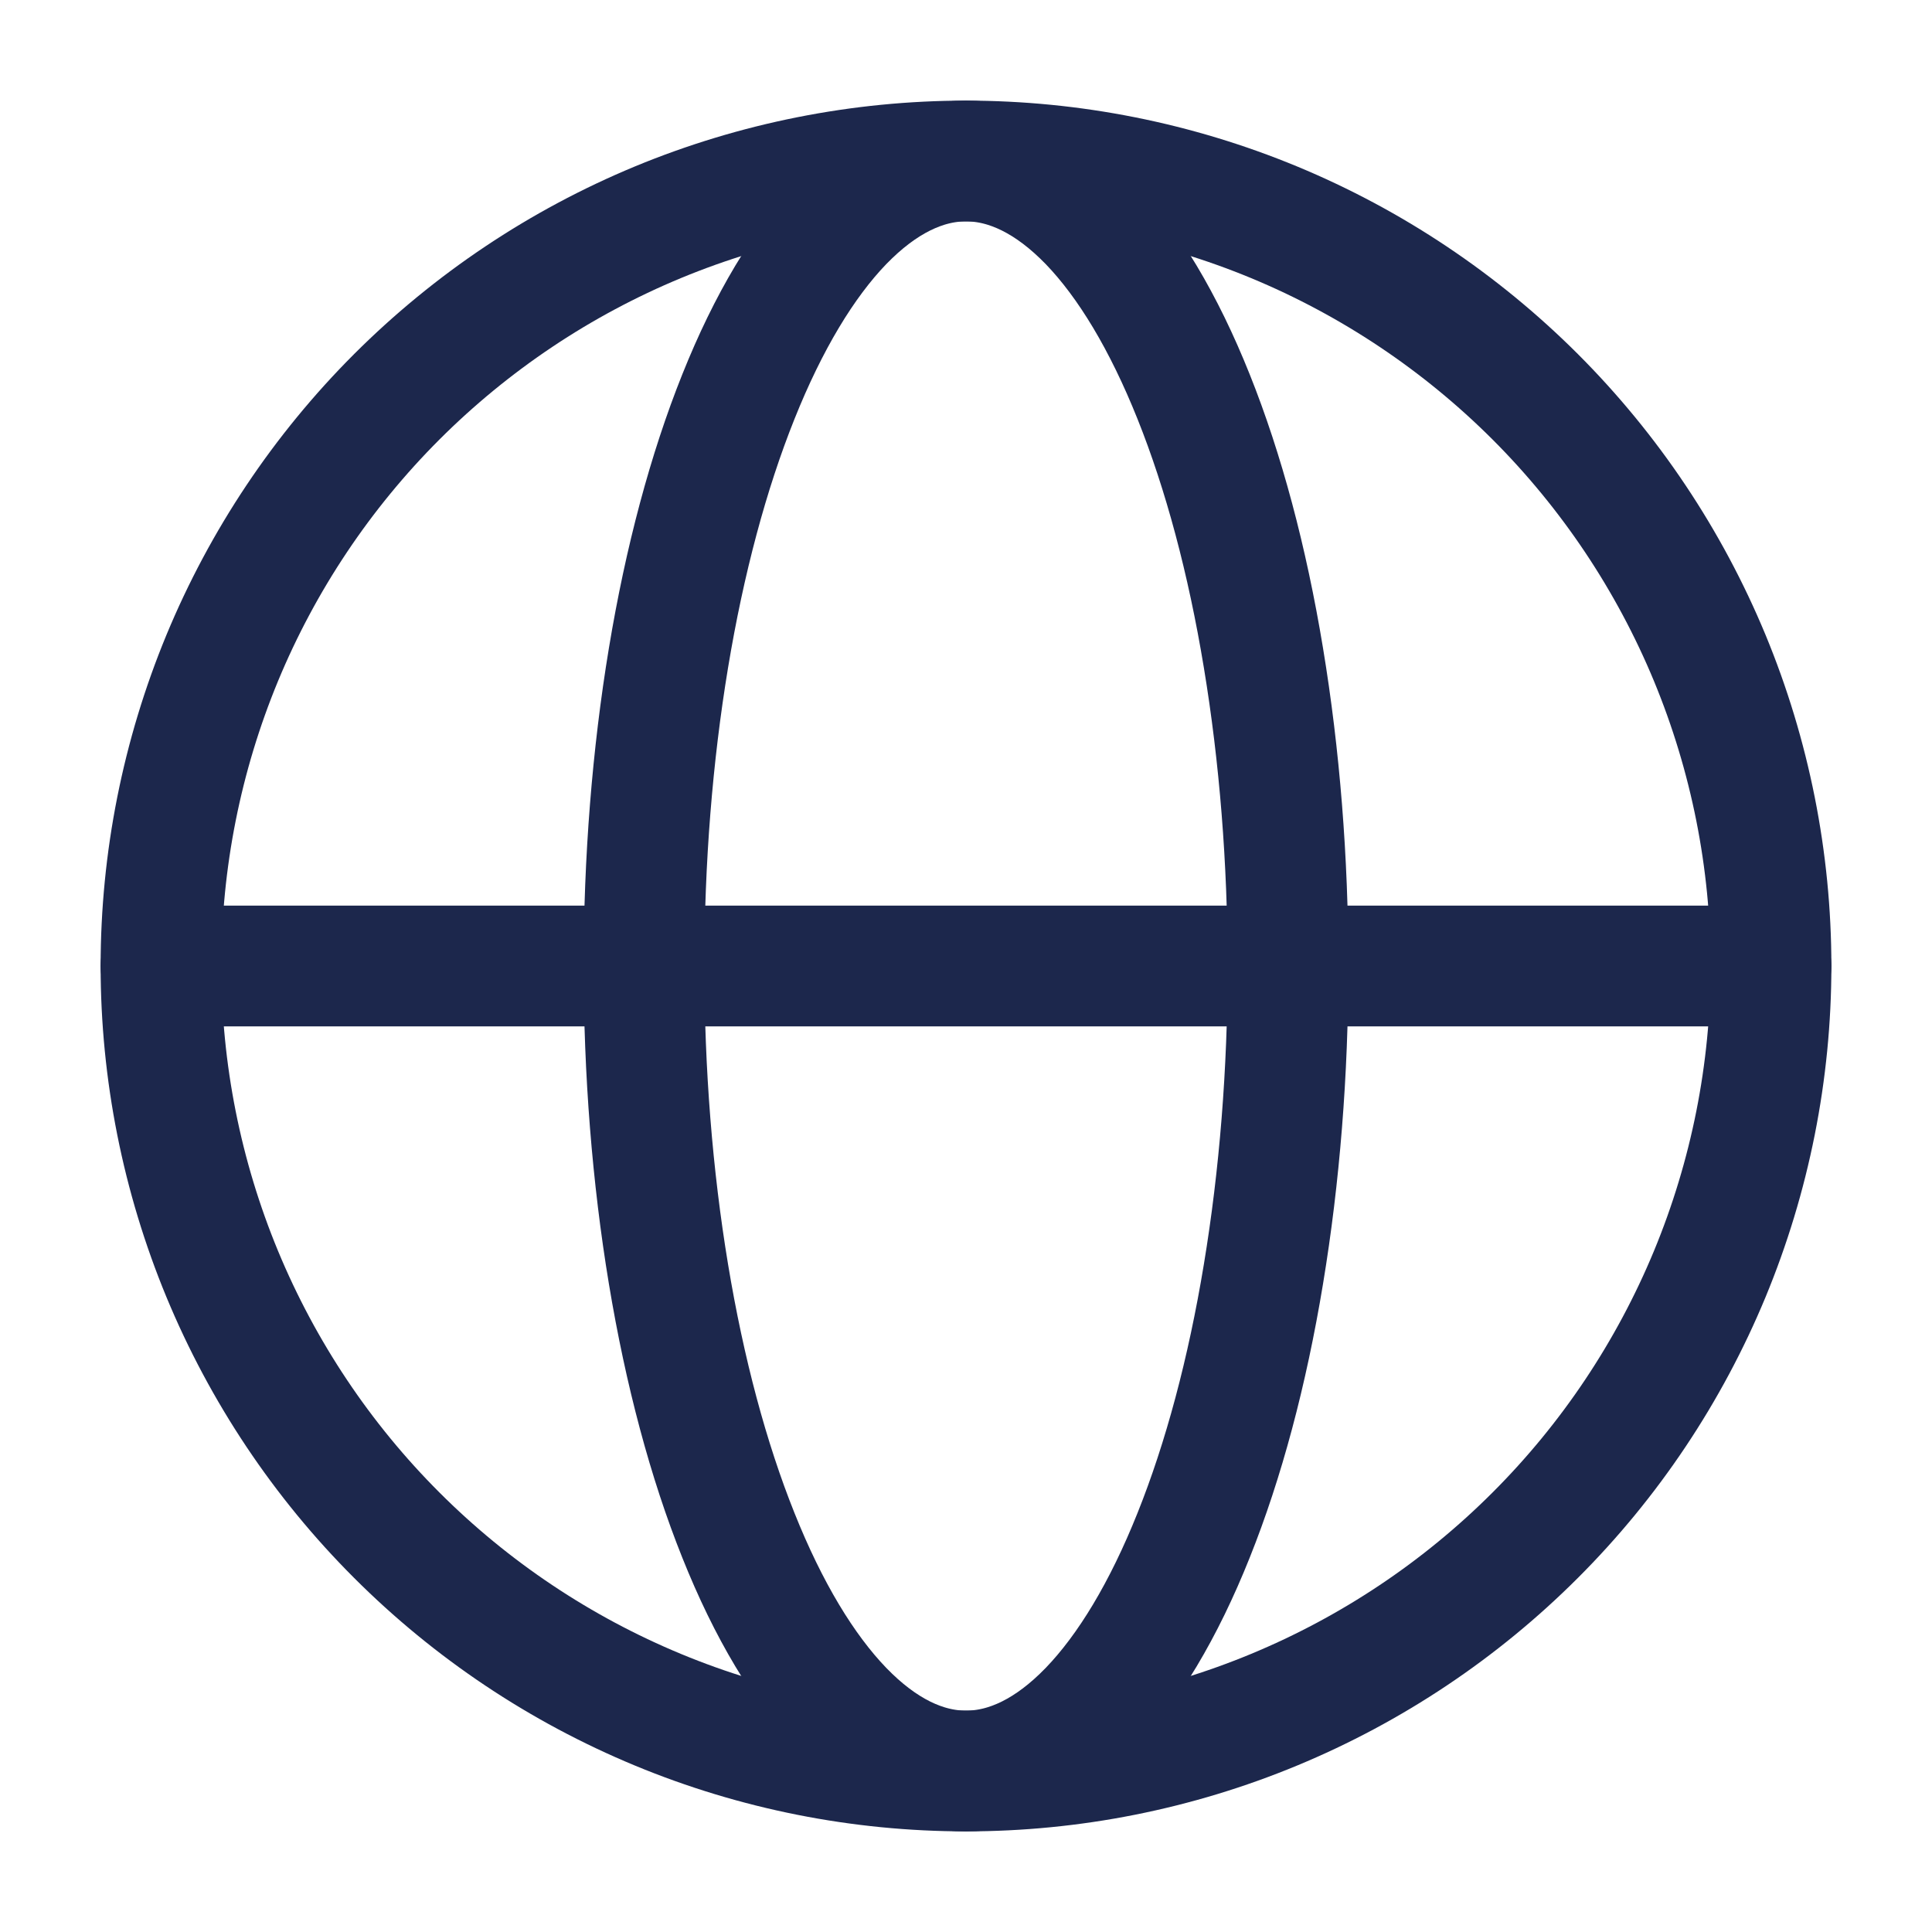 <svg width="24" height="24" viewBox="0 0 24 24" fill="none" xmlns="http://www.w3.org/2000/svg">
<path d="M22 12C22 13.313 21.741 14.614 21.239 15.827C20.736 17.04 20 18.143 19.071 19.071C18.142 20 17.04 20.736 15.827 21.239C14.614 21.742 13.313 22 12 22C10.687 22 9.386 21.742 8.173 21.239C6.96 20.736 5.858 20 4.929 19.071C4 18.143 3.264 17.04 2.761 15.827C2.259 14.614 2 13.313 2 12C2 10.687 2.259 9.387 2.761 8.173C3.264 6.96 4 5.858 4.929 4.929C5.858 4.001 6.96 3.264 8.173 2.761C9.386 2.259 10.687 2 12 2C13.313 2 14.614 2.259 15.827 2.761C17.04 3.264 18.142 4.001 19.071 4.929C20 5.858 20.736 6.96 21.239 8.173C21.741 9.387 22 10.687 22 12L22 12Z" stroke="#1C274C" stroke-width="1.5"/>
<path d="M16 12C16 13.313 15.896 14.614 15.695 15.827C15.495 17.04 15.2 18.143 14.828 19.071C14.457 20 14.016 20.736 13.531 21.239C13.045 21.742 12.525 22 12 22C11.475 22 10.955 21.742 10.469 21.239C9.984 20.736 9.543 20 9.172 19.071C8.8 18.143 8.505 17.04 8.304 15.827C8.103 14.614 8 13.313 8 12C8 10.687 8.103 9.387 8.304 8.173C8.505 6.96 8.8 5.858 9.172 4.929C9.543 4.001 9.984 3.264 10.469 2.761C10.955 2.259 11.475 2 12 2C12.525 2 13.045 2.259 13.531 2.761C14.016 3.264 14.457 4.001 14.828 4.929C15.2 5.858 15.495 6.96 15.695 8.173C15.896 9.387 16 10.687 16 12L16 12Z" stroke="#1C274C" stroke-width="1.5"/>
<path d="M2 12H22" stroke="#1C274C" stroke-width="1.5" stroke-linecap="round"/>
</svg>
